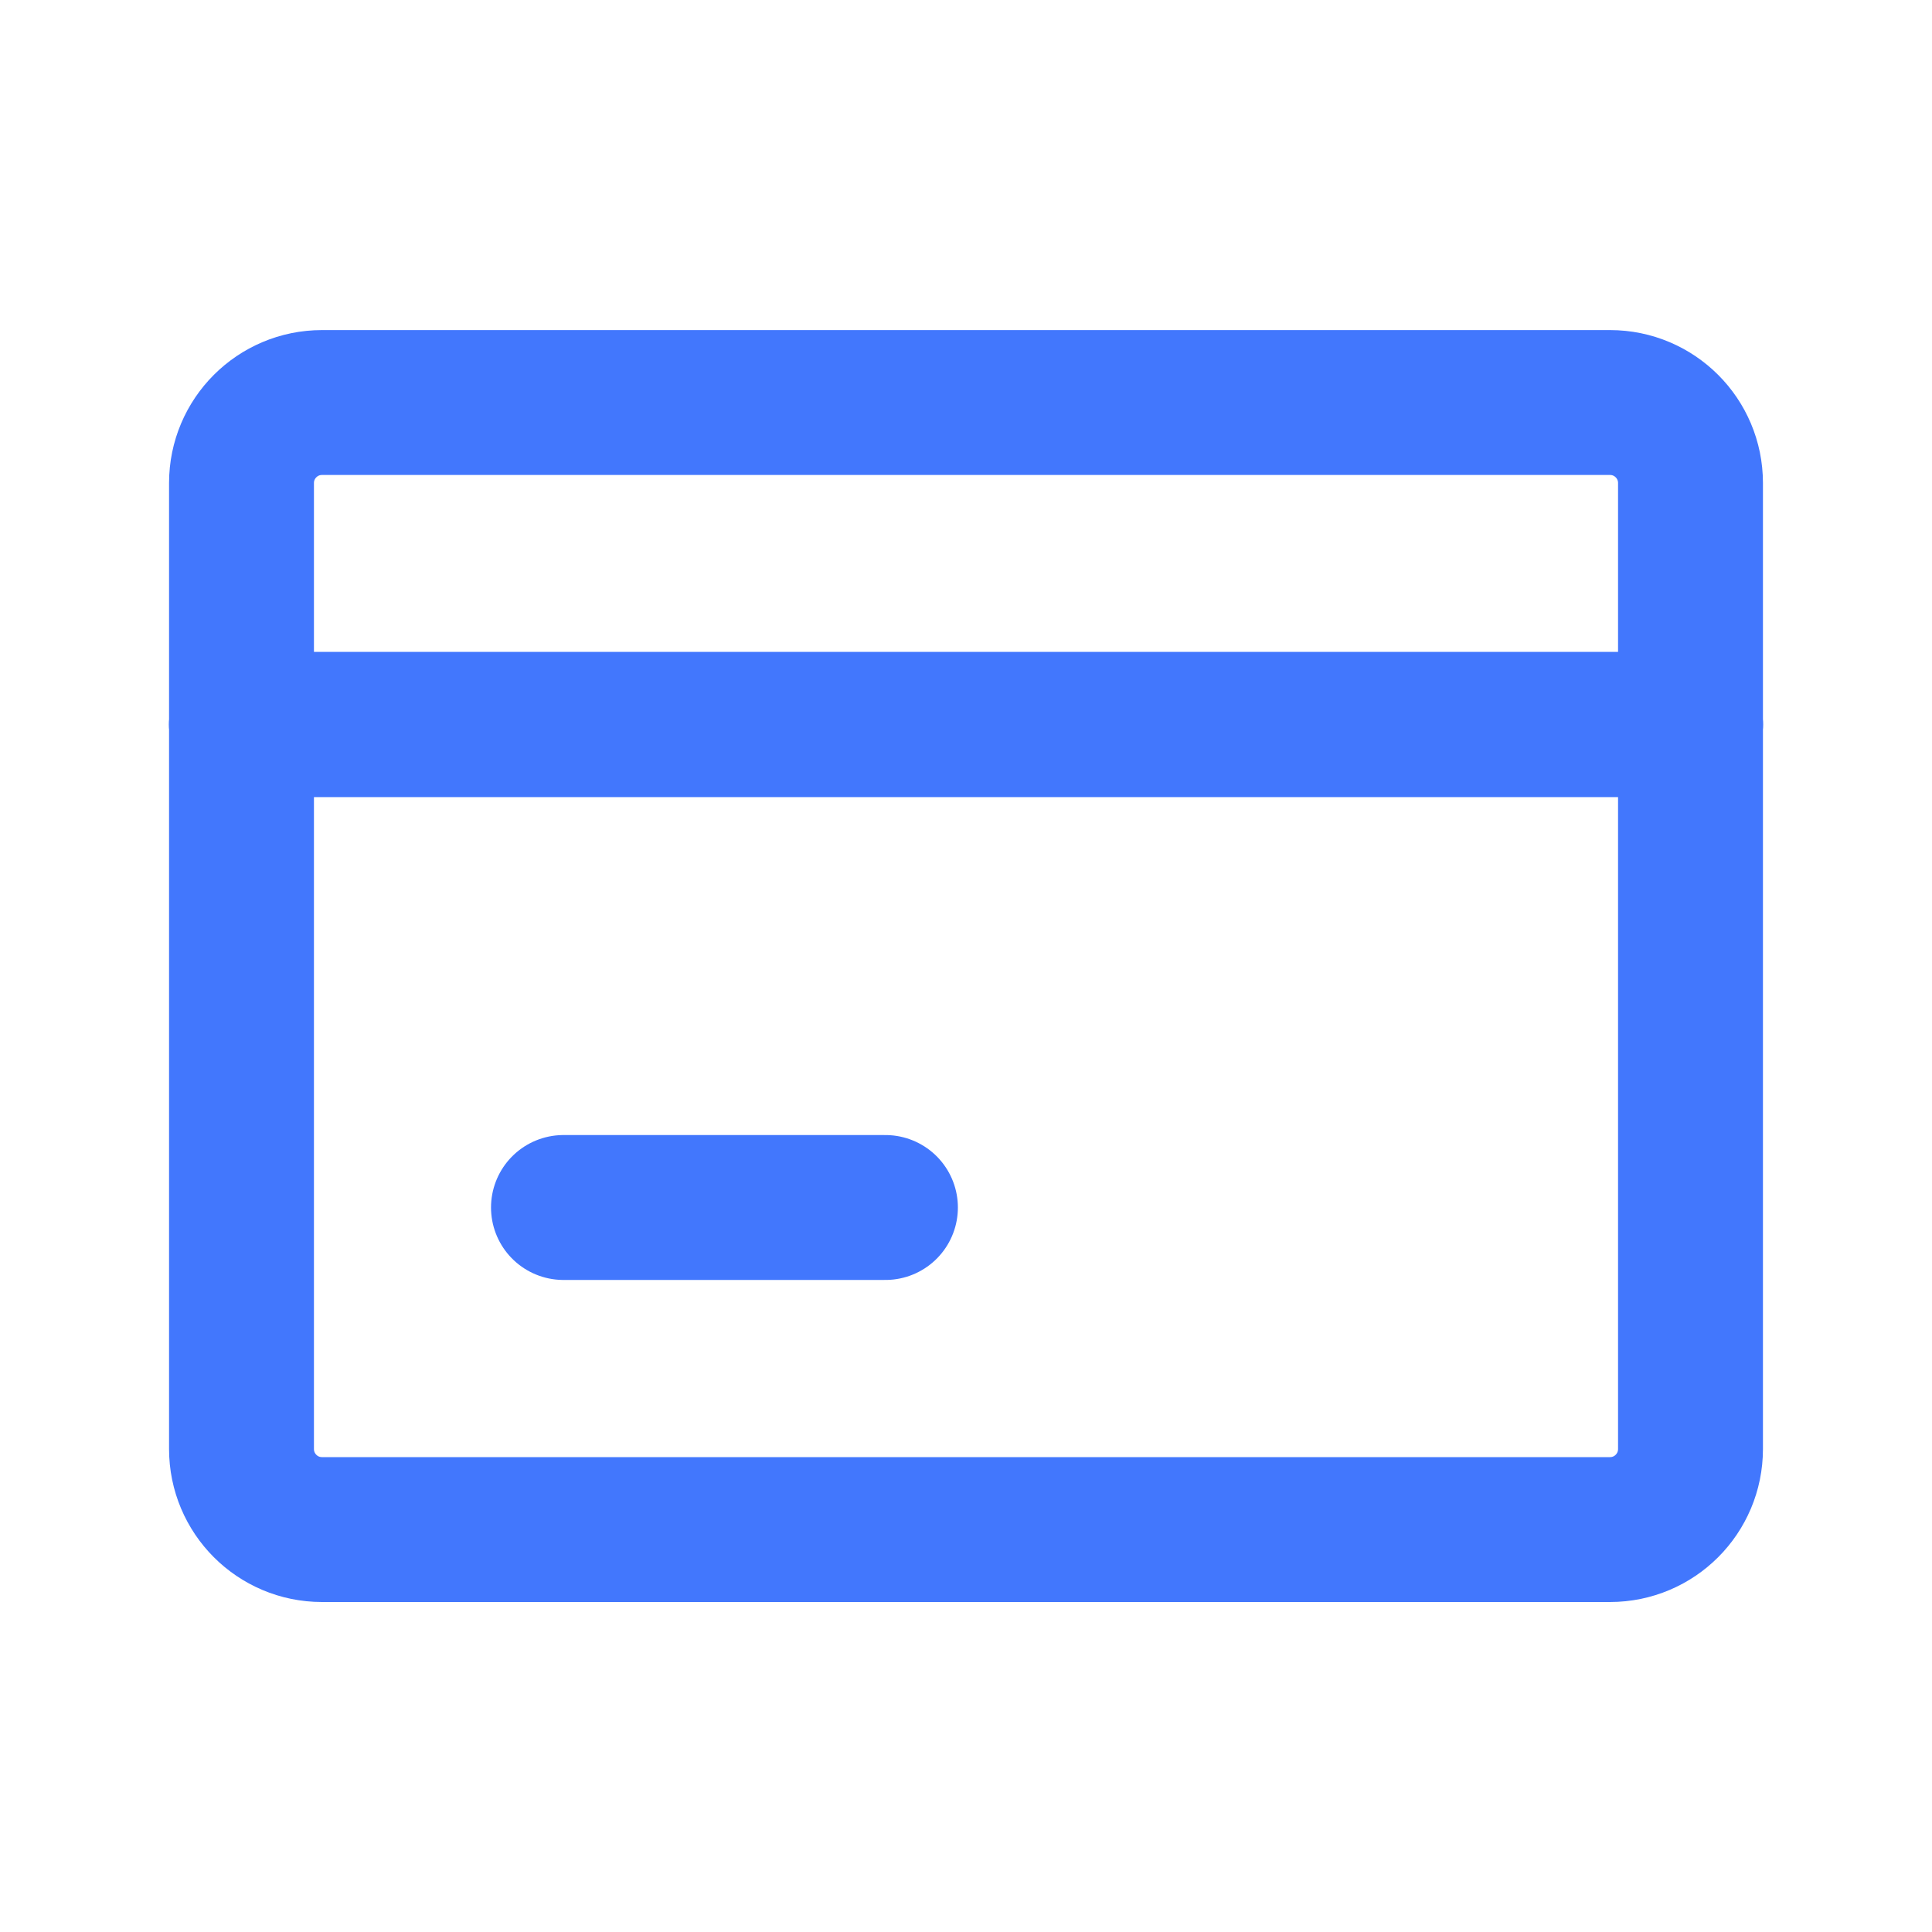 <svg width="20" height="20" viewBox="0 0 20 20" fill="none" xmlns="http://www.w3.org/2000/svg">
<path d="M16.667 4.167H3.333C2.873 4.167 2.5 4.54 2.5 5V15C2.5 15.461 2.873 15.834 3.333 15.834H16.667C17.127 15.834 17.5 15.461 17.5 15V5C17.5 4.54 17.127 4.167 16.667 4.167Z" stroke="#4277FD" stroke-width="1.5" stroke-linecap="round" stroke-linejoin="round"/>
<path d="M5.833 12.5H9.166" stroke="#4277FD" stroke-width="1.5" stroke-linecap="round" stroke-linejoin="round"/>
<path d="M2.5 7.5H17.5" stroke="#4277FD" stroke-width="1.5" stroke-linecap="round" stroke-linejoin="round"/>
<path d="M2.5 7.5H17.5" stroke="#4277FD" stroke-width="1.5" stroke-linecap="round" stroke-linejoin="round"/>
</svg>
